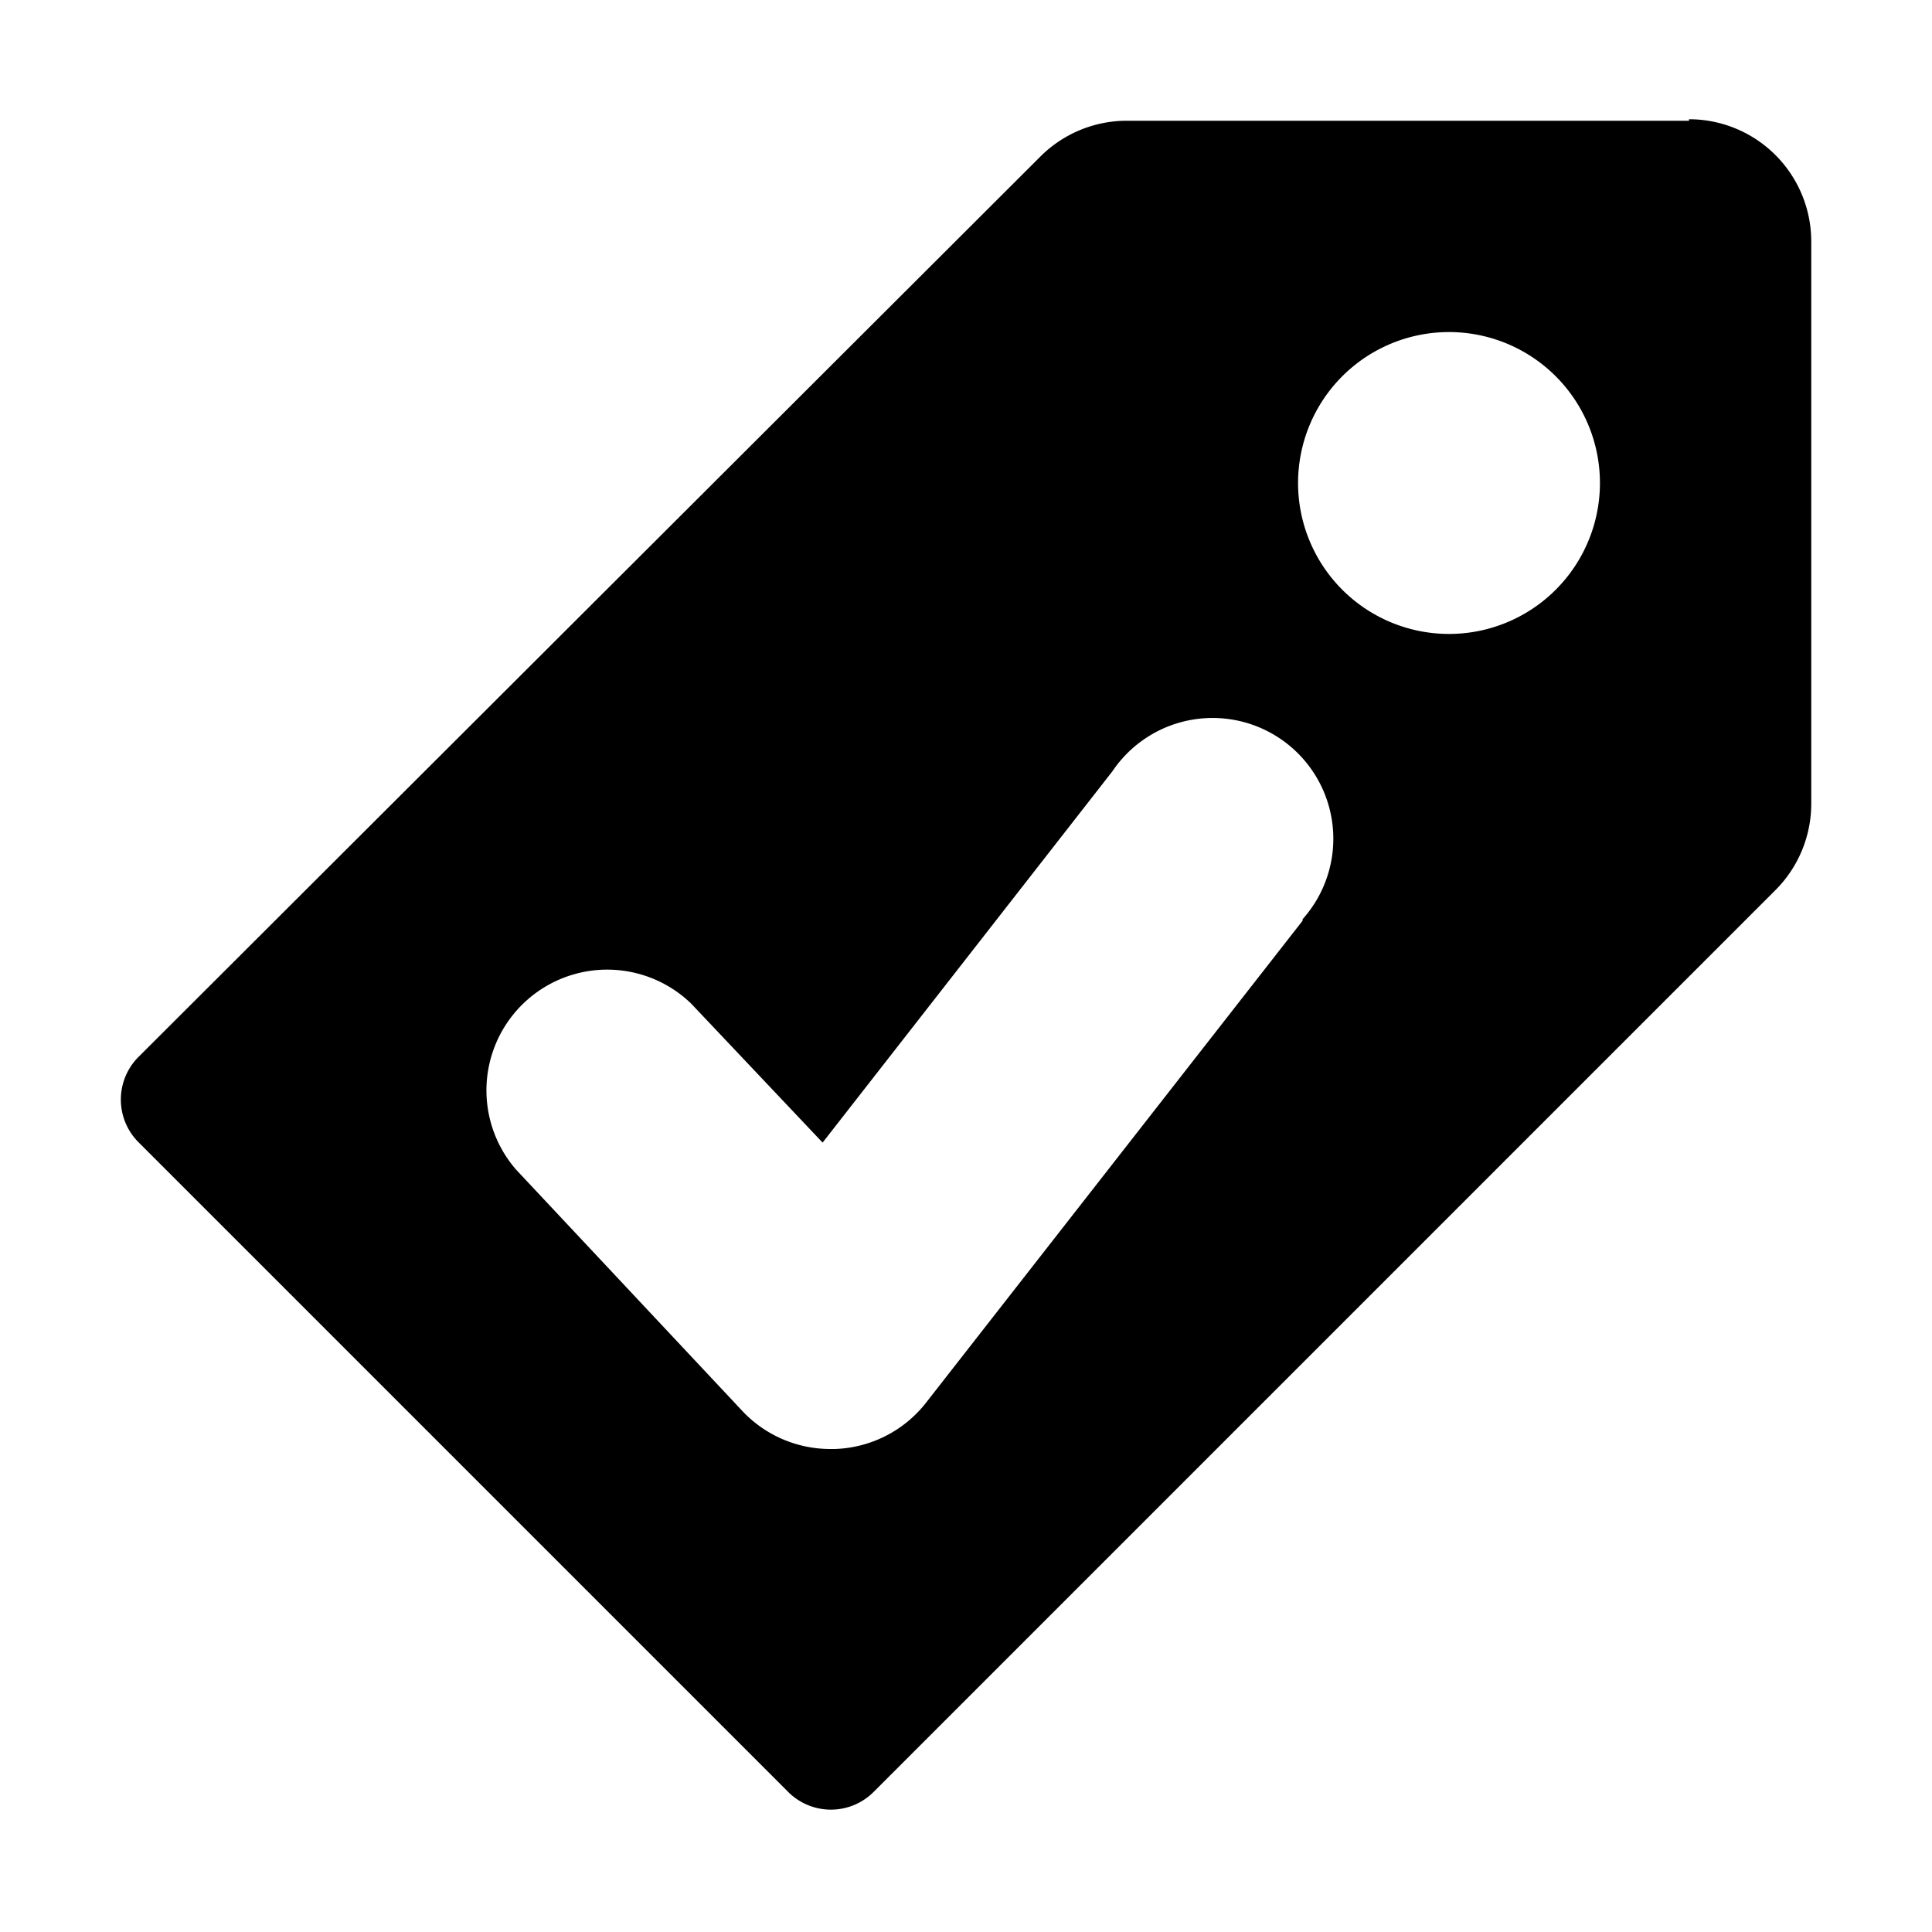 <svg xmlns="http://www.w3.org/2000/svg" viewBox="0 0 128 128"><path d="M111.9 8H74.6a8.1 8.1 0 0 0-5.7 2.4L9.2 70a4 4 0 0 0 0 5.7l43 43a4 4 0 0 0 5.7 0l59.7-59.7a8.1 8.1 0 0 0 2.4-5.7V16a8.1 8.1 0 0 0-8.1-8.1zM86.3 61l-25 32a8 8 0 0 1-6 3H55a8 8 0 0 1-5.8-2.5l-15-16a8 8 0 0 1 11.6-11l8.7 9.2 19.2-24.6a8 8 0 1 1 12.6 9.8zM96 42a10 10 0 1 1 10-10 10 10 0 0 1-10 10z"/></svg>